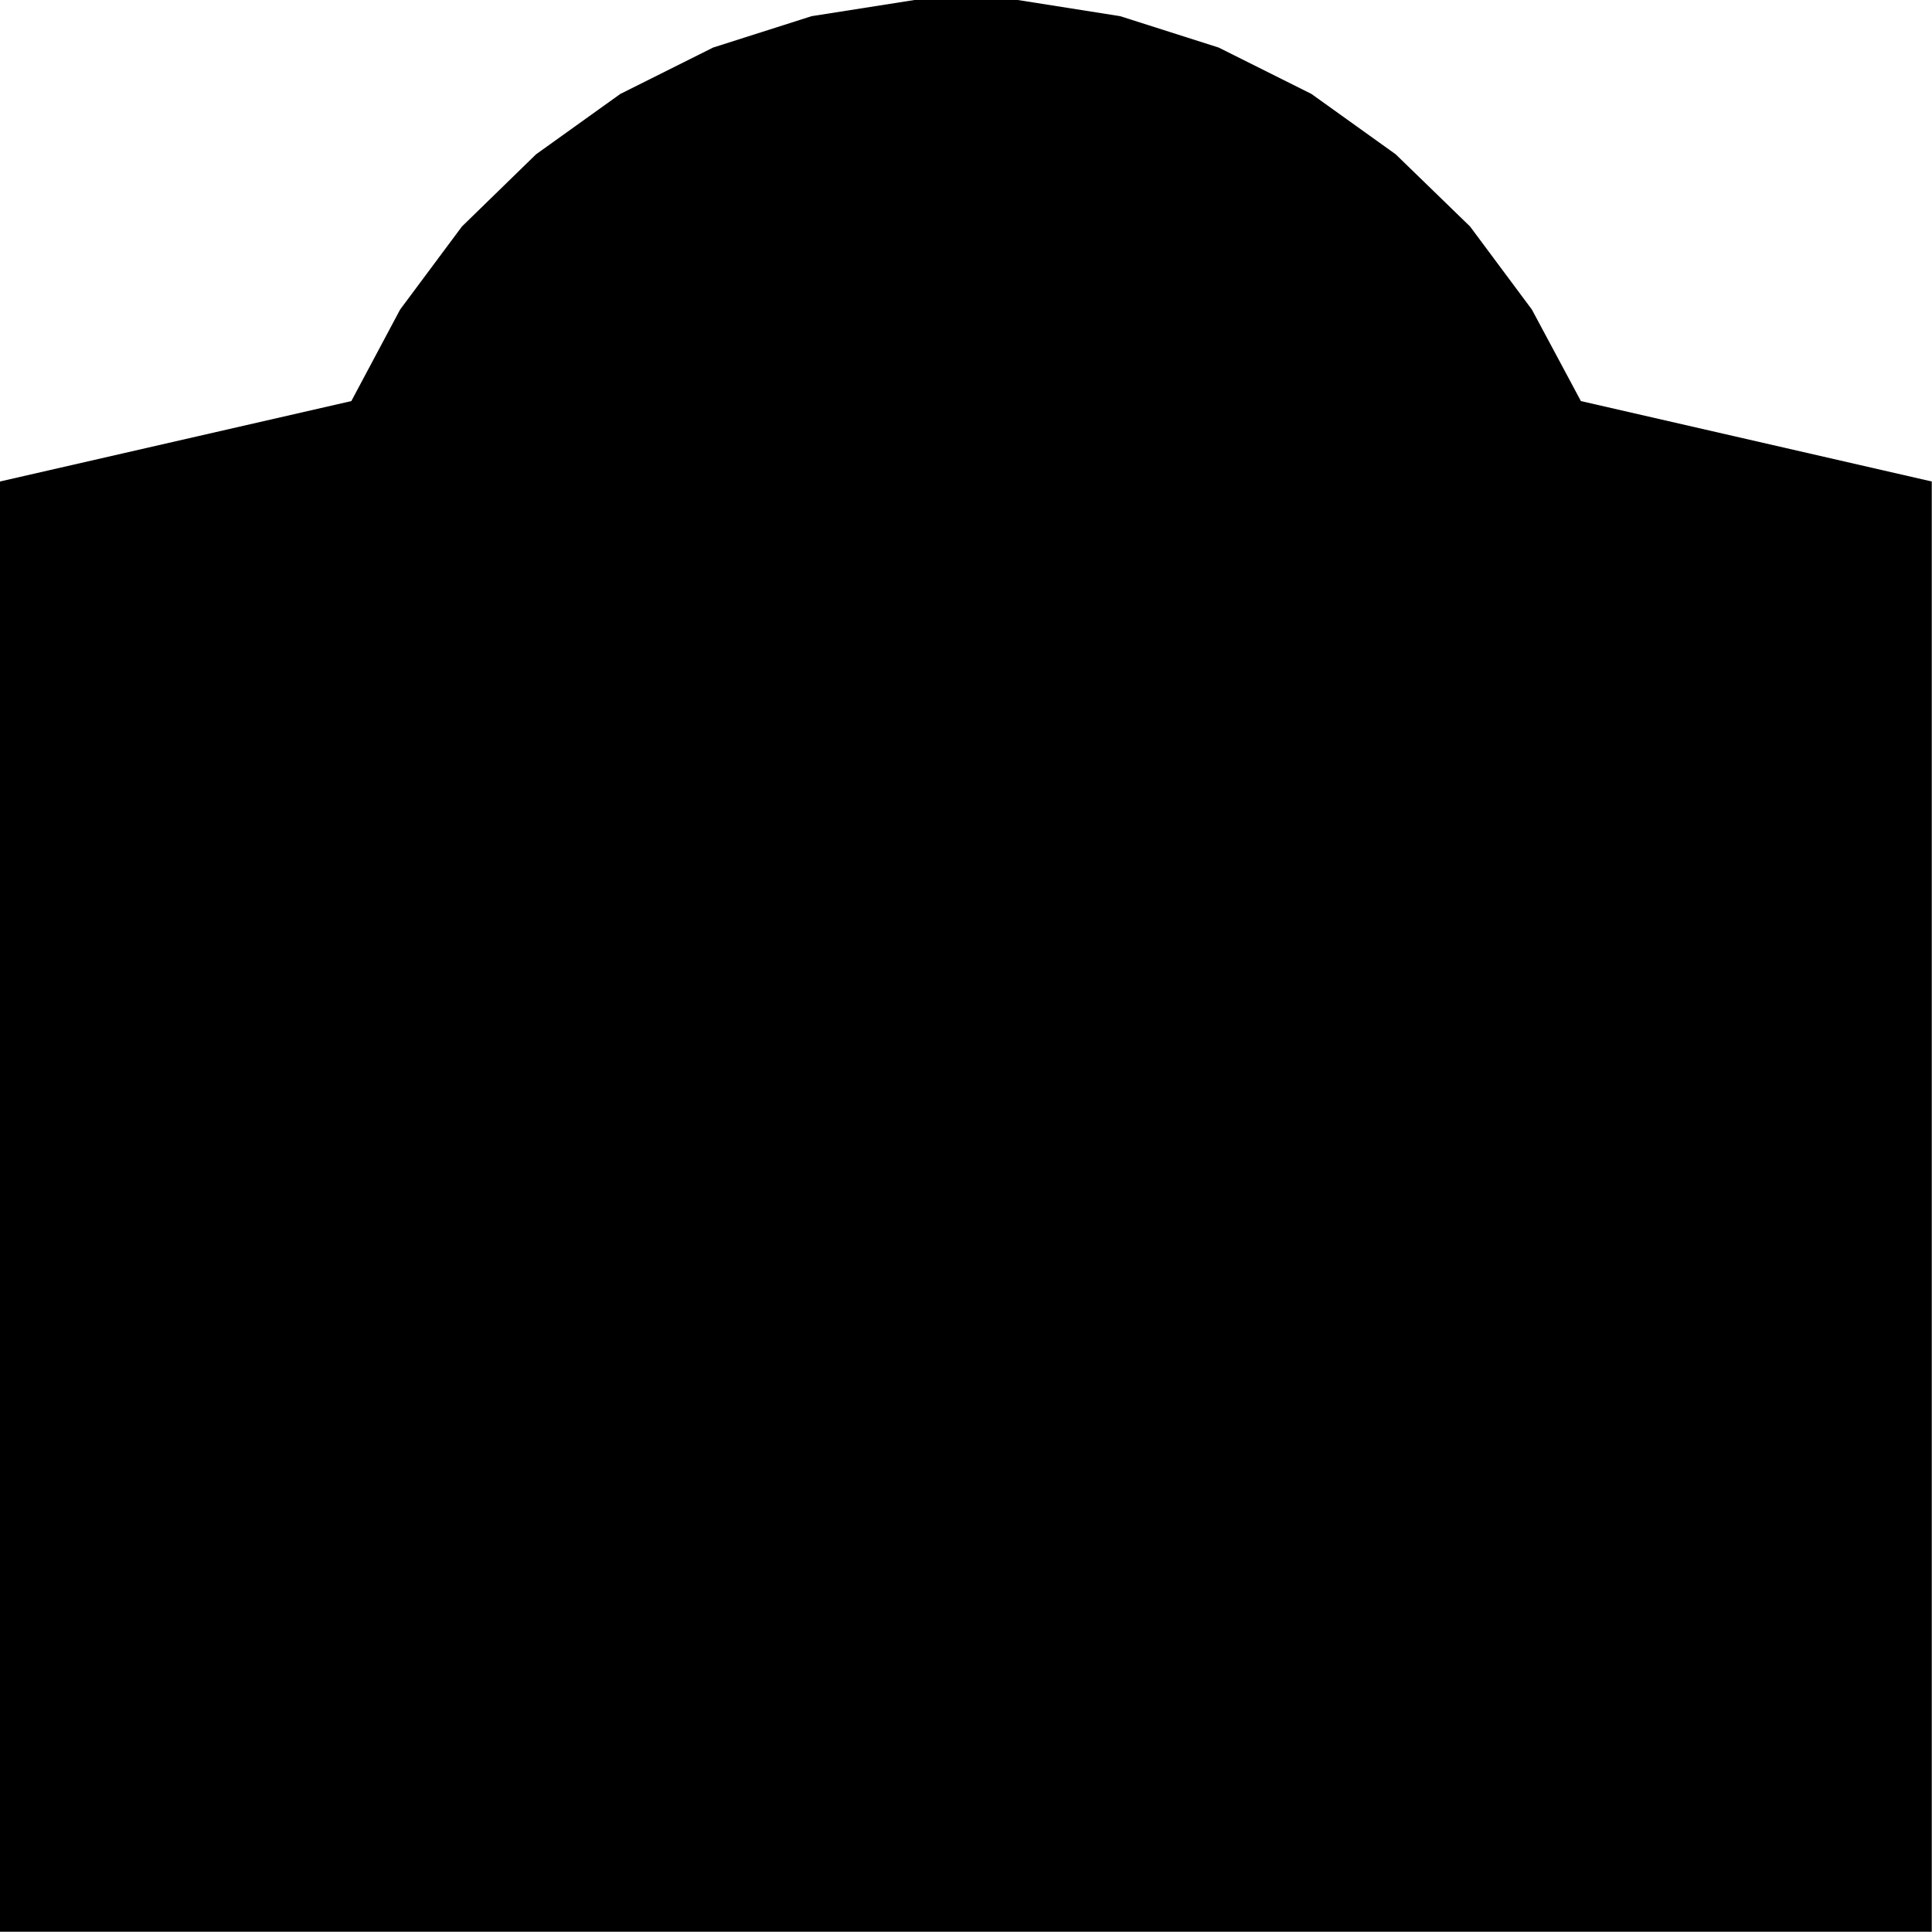 <svg width="400.05px" height="400px" viewBox="0 0 400.05 400" xmlns="http://www.w3.org/2000/svg" xmlns:xlink="http://www.w3.org/1999/xlink">
    <path fill="#000000" d="M400 99.7 L400 400 400.05 400 400.05 400 0 400 0 99.7 72.75 83.05 82.85 64.1 95.65 46.9 111 31.95 128.45 19.45 147.65 9.85 168.05 3.35 189.35 0 210.75 0 231.95 3.35 252.35 9.85 271.55 19.45 289 31.95 304.4 46.9 317.2 64.1 327.35 83.05 400 99.7"/>
</svg>